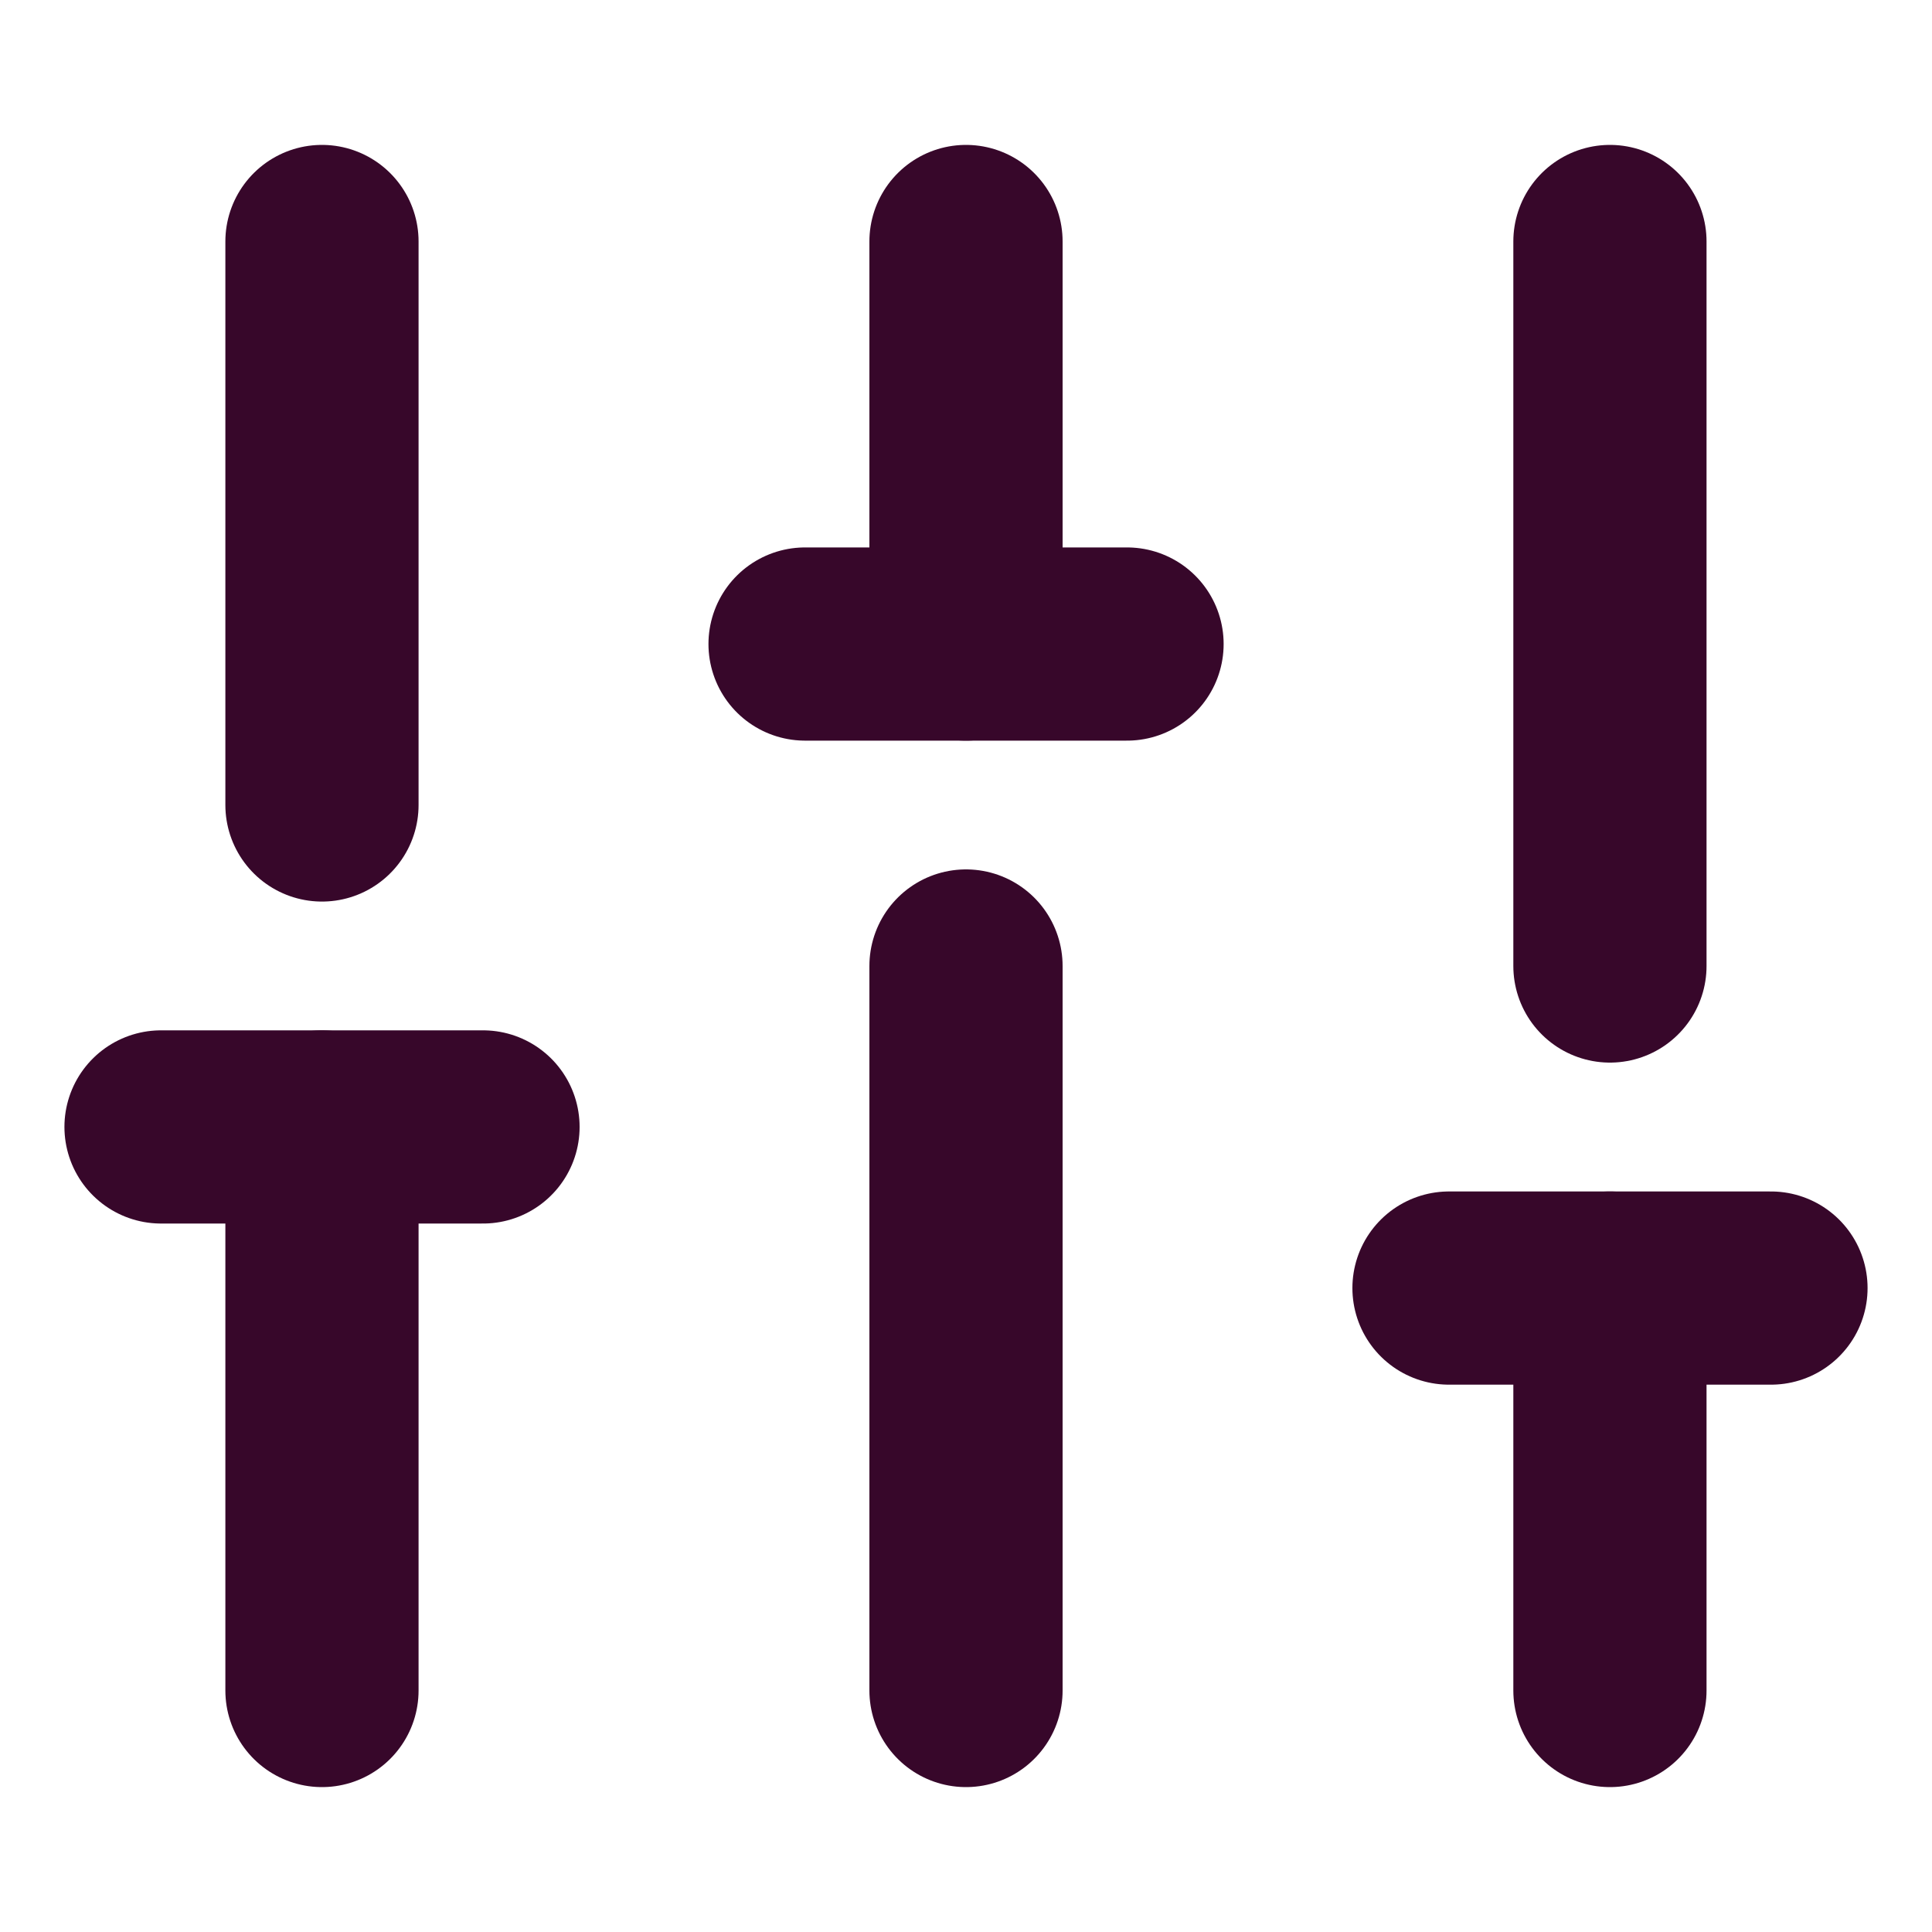 <svg width="20" height="20" viewBox="0 0 20 20" fill="none" xmlns="http://www.w3.org/2000/svg">
  <path d="M3.333 17.5V11.666" stroke="#37072A" stroke-width="2" stroke-linecap="round"
    stroke-linejoin="round" />
  <path d="M3.333 8.333V2.5" stroke="#37072A" stroke-width="2" stroke-linecap="round"
    stroke-linejoin="round" />
  <path d="M10 17.5V10" stroke="#37072A" stroke-width="2" stroke-linecap="round"
    stroke-linejoin="round" />
  <path d="M10 6.667V2.5" stroke="#37072A" stroke-width="2" stroke-linecap="round"
    stroke-linejoin="round" />
  <path d="M16.666 17.5V13.334" stroke="#37072A" stroke-width="2" stroke-linecap="round"
    stroke-linejoin="round" />
  <path d="M16.666 10V2.5" stroke="#37072A" stroke-width="2" stroke-linecap="round"
    stroke-linejoin="round" />
  <path d="M1.667 11.666H5" stroke="#37072A" stroke-width="2" stroke-linecap="round"
    stroke-linejoin="round" />
  <path d="M8.334 6.667H11.667" stroke="#37072A" stroke-width="2" stroke-linecap="round"
    stroke-linejoin="round" />
  <path d="M15 13.334H18.333" stroke="#37072A" stroke-width="2" stroke-linecap="round"
    stroke-linejoin="round" />
</svg>
  
